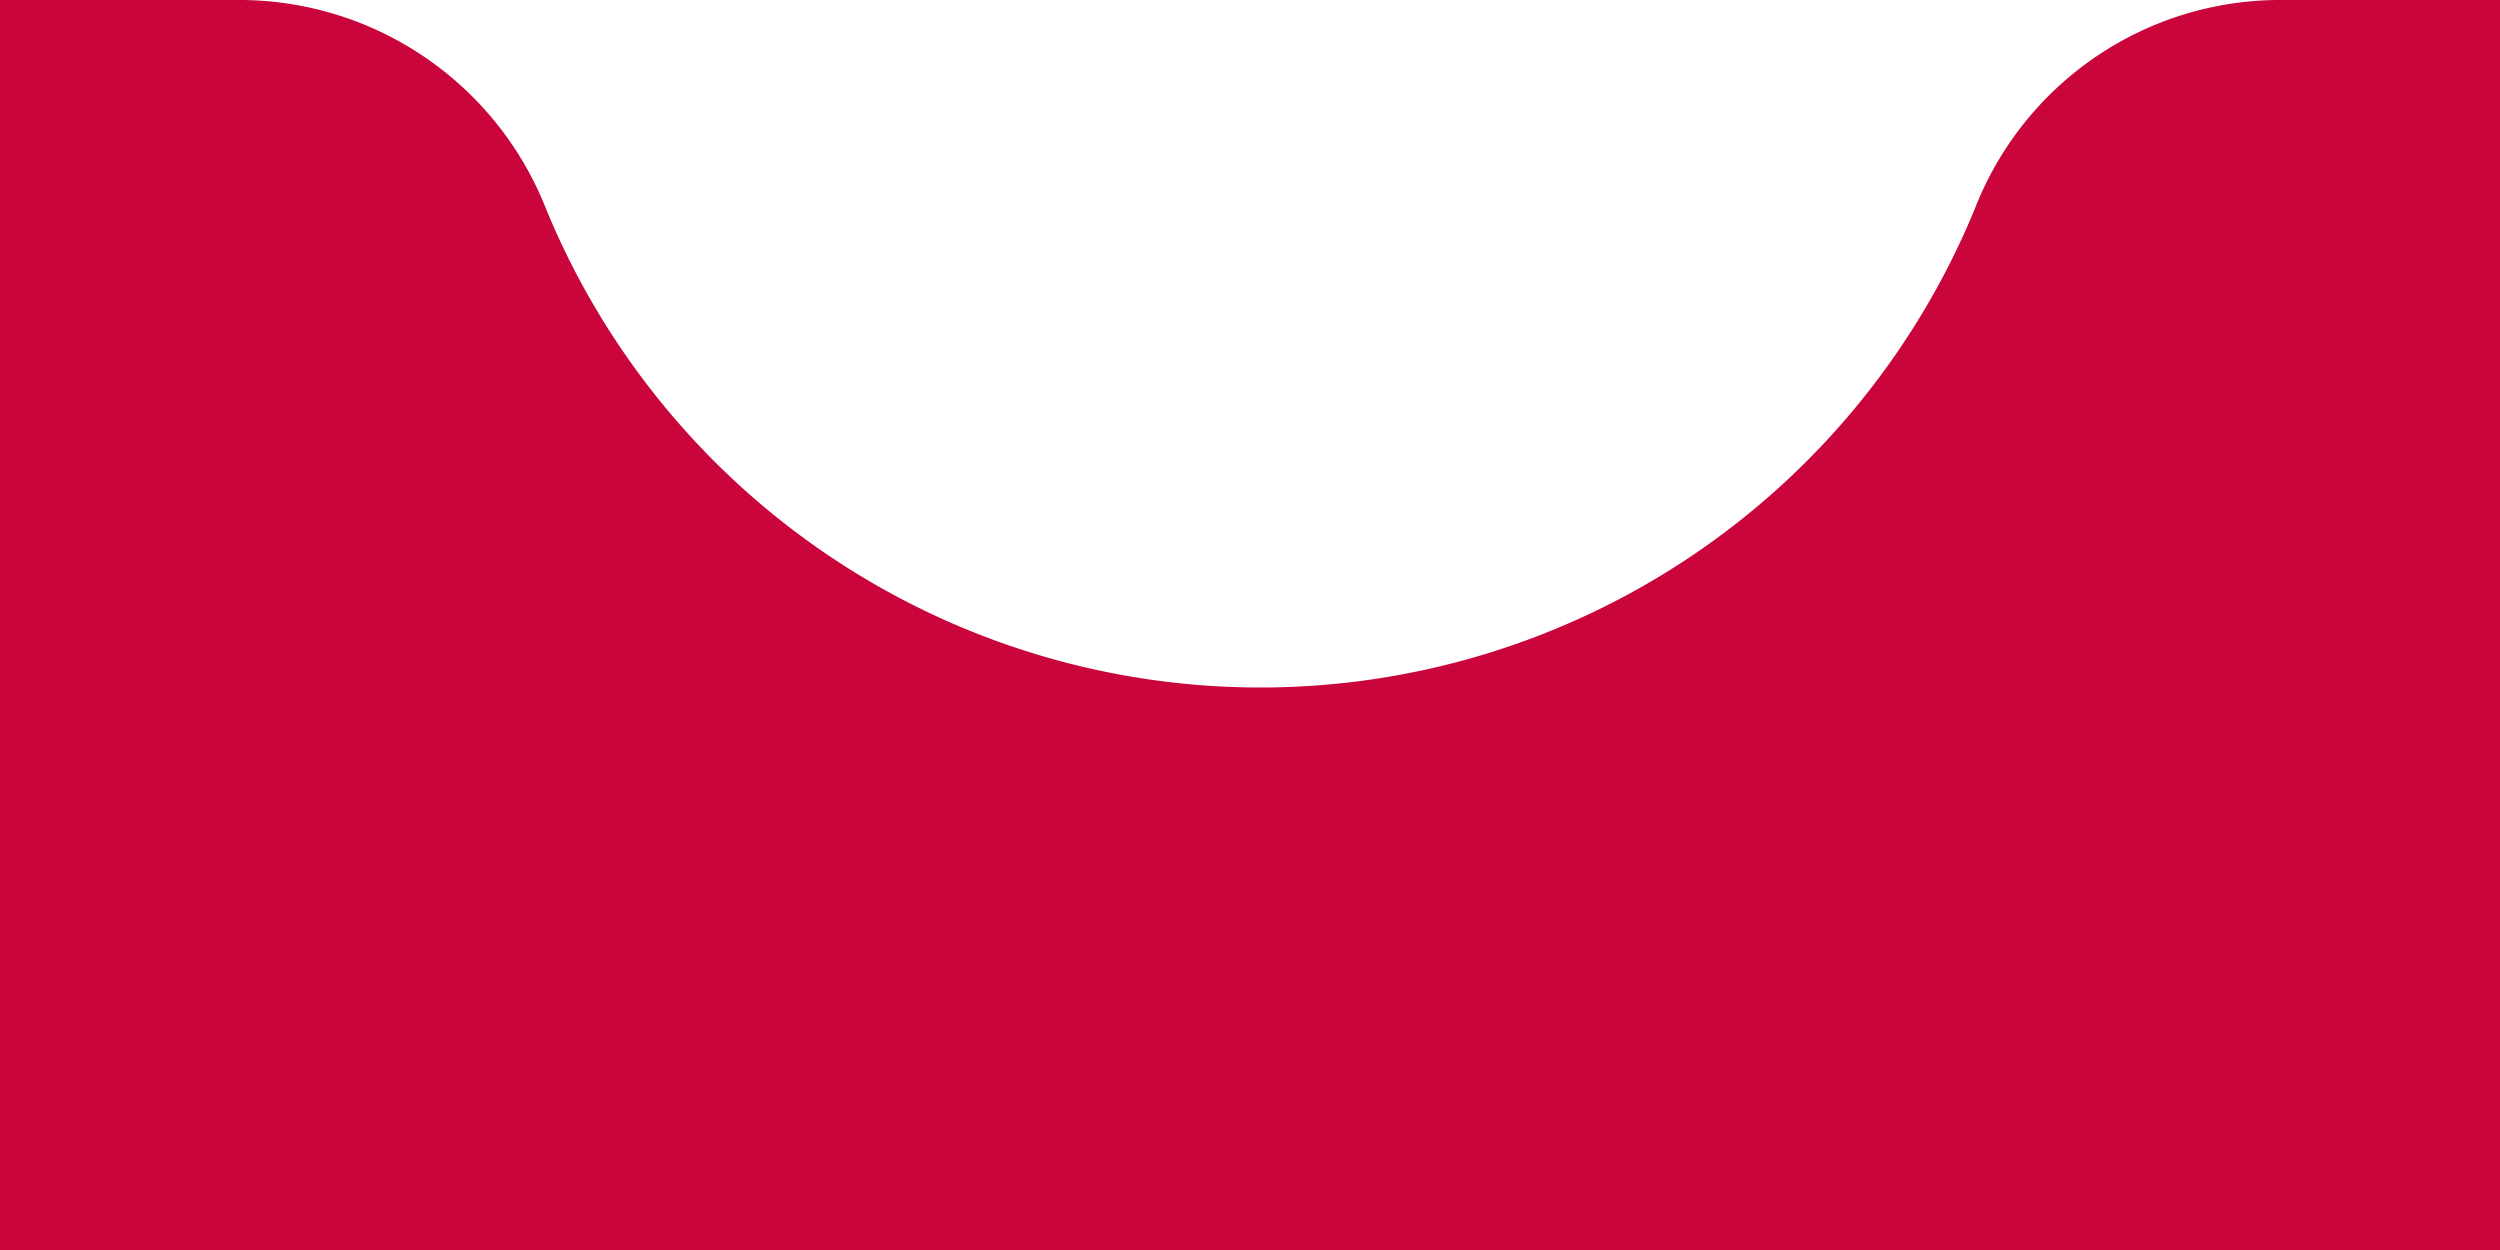 <svg xmlns="http://www.w3.org/2000/svg" width="120" height="60" viewBox="0 0 120 60">
  <path id="curve" d="M245.9,6a15.727,15.727,0,0,0-14.6,10,37.076,37.076,0,0,1-68.6,0A15.831,15.831,0,0,0,148.1,6H136.5V66h120V6Z" transform="translate(-136.5 -6)" fill="#c9053b"/>
</svg>
